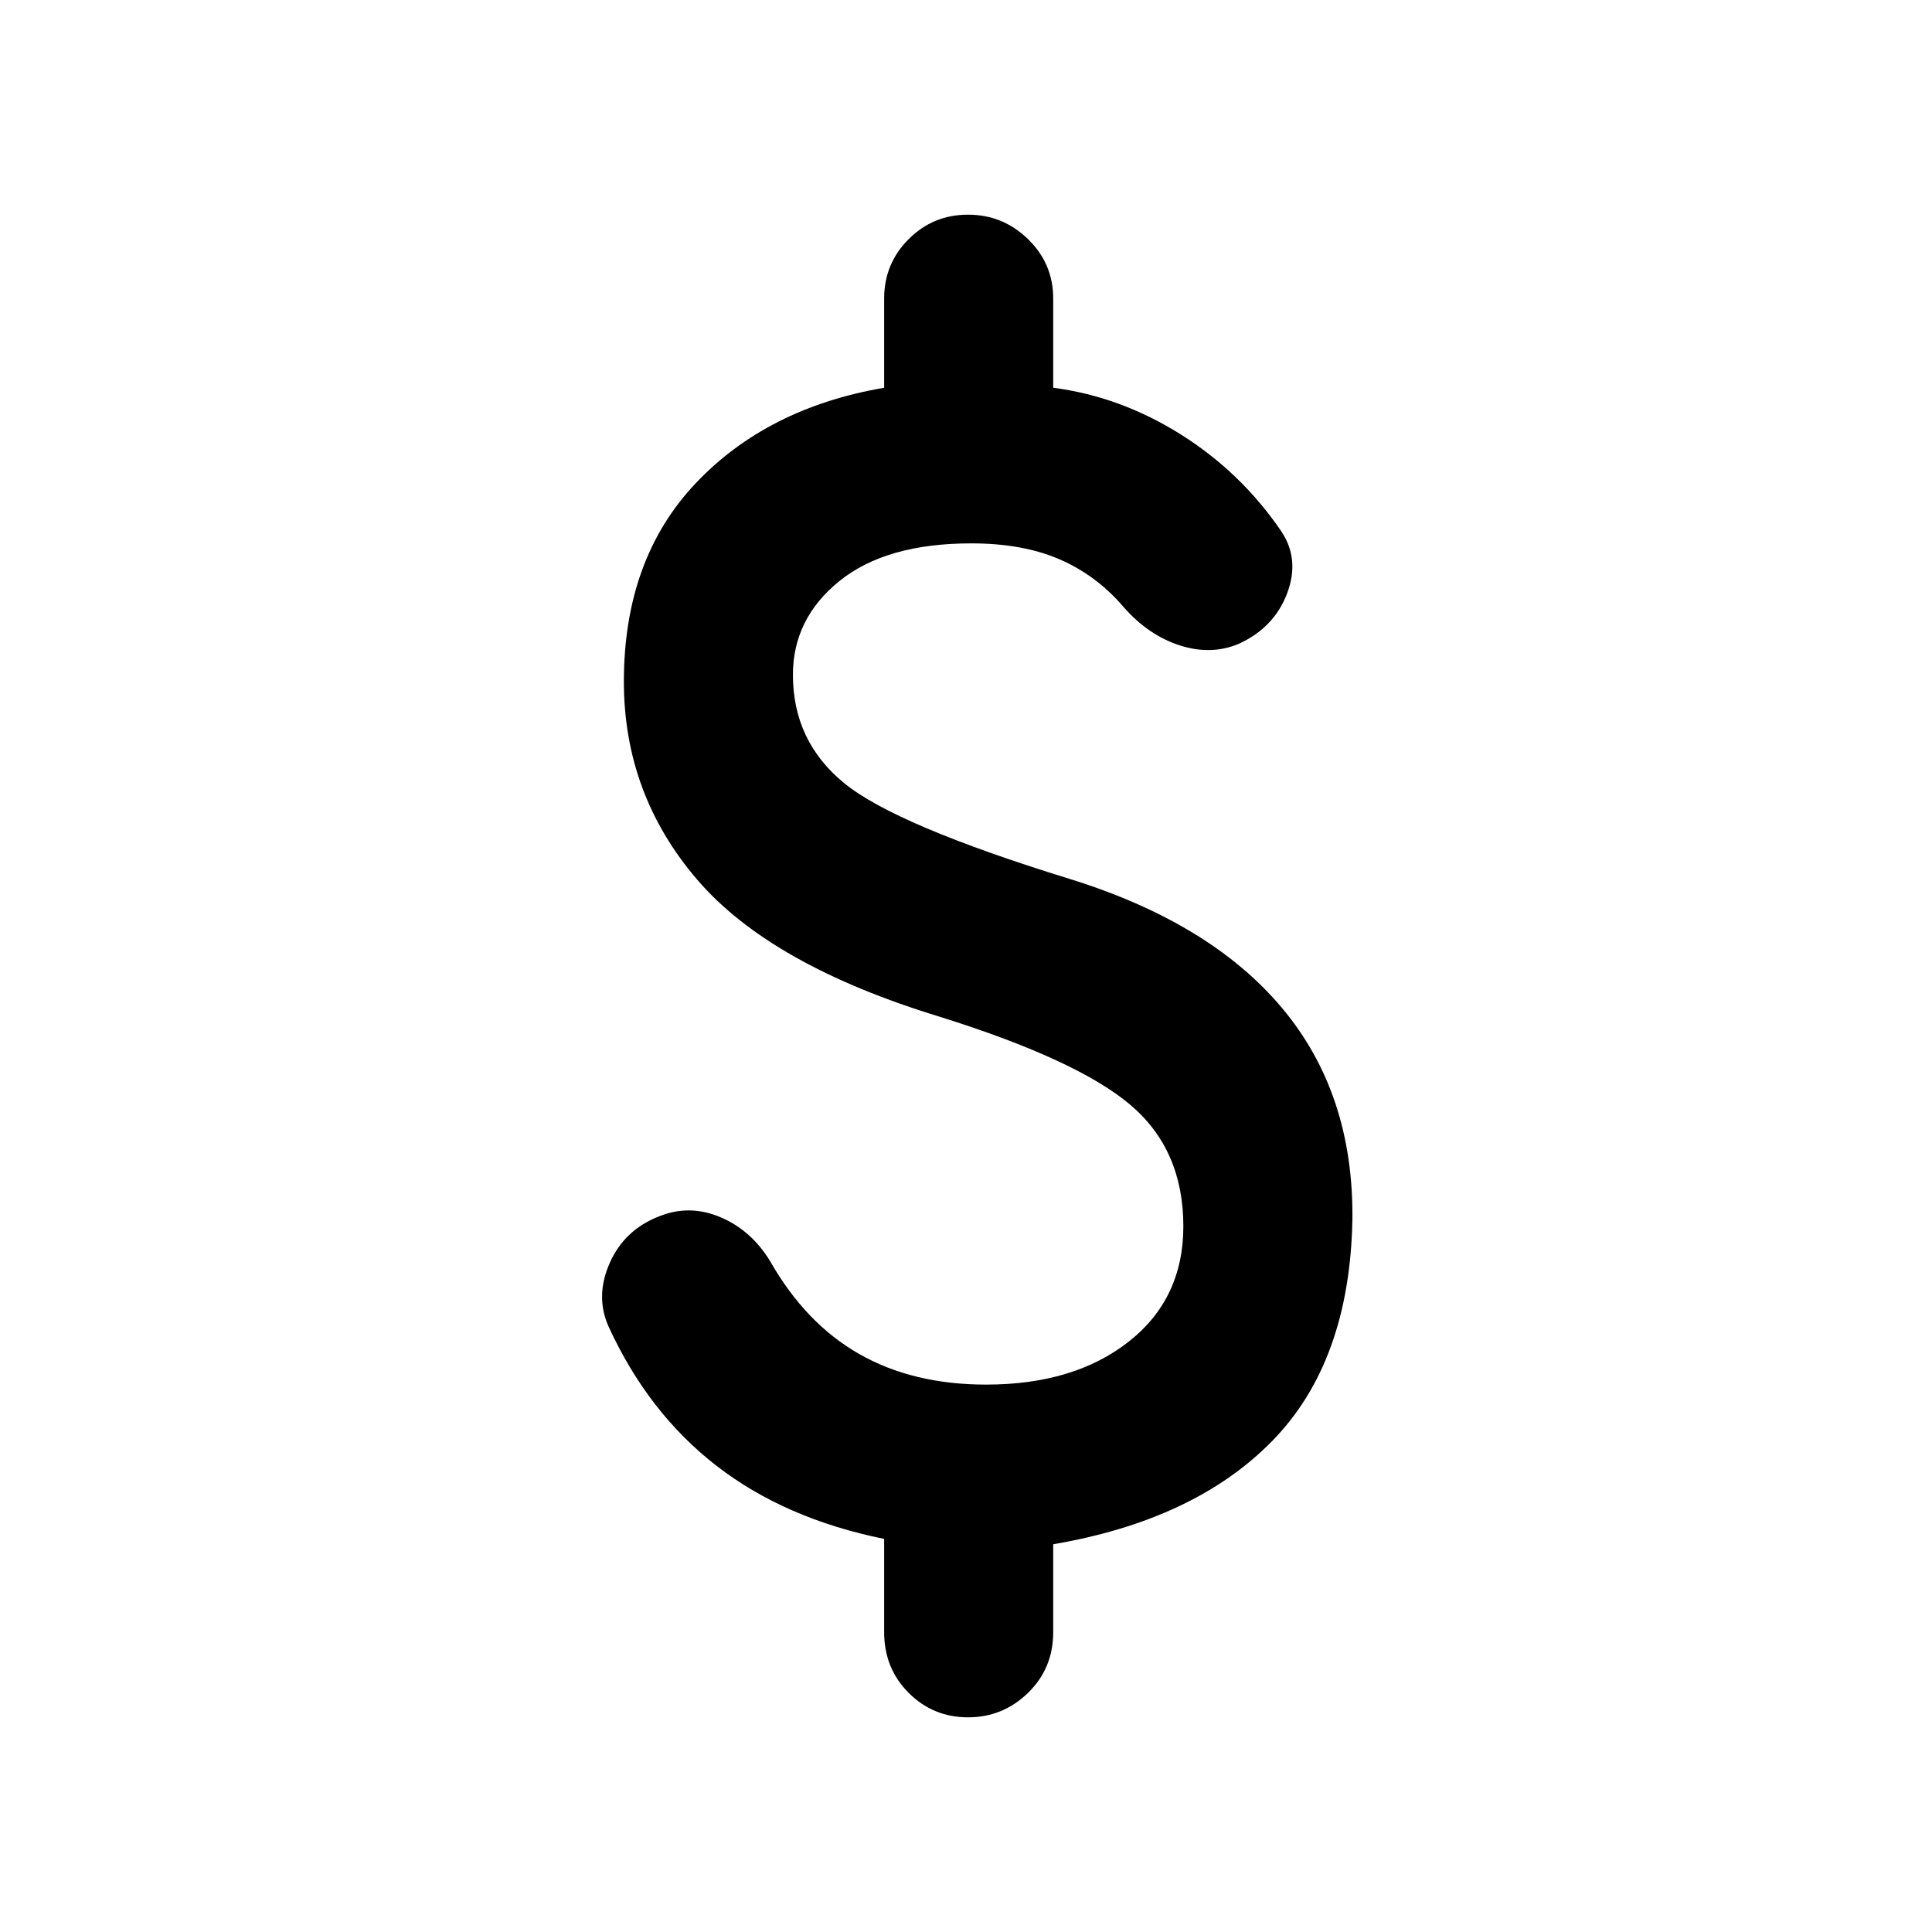 <svg xmlns="http://www.w3.org/2000/svg" height="40" viewBox="0 -960 960 960" width="40"><path d="M481-106.67q-17.33 0-29.5-12.16Q439.33-131 439.33-149v-46.33q-49.33-10-83.33-36.34Q322-258 302.33-301q-6.66-15 .67-31.5t24.67-23.17q15-6 30.33.5 15.33 6.5 24.67 21.84 17.66 31 44.33 46.16Q453.67-272 490-272q43.67 0 70.83-21.33Q588-314.67 588-350.67q0-38-26.33-60.33-26.34-22.33-94.34-43.67Q383-480.33 346.5-522.83t-36.5-98.5q0-60.67 35.5-98.34 35.5-37.66 93.83-47.66v-44.34q0-17.33 12.17-29.5 12.17-12.16 29.5-12.16t29.83 12.16q12.5 12.17 12.5 29.5v44.34q33.34 4.33 63.34 23.16 30 18.84 50 48.17 9.33 14 2.83 31t-24.17 25q-13.66 5.67-29.16.67t-27.84-19Q545-674 526.67-682q-18.34-8-44-8-42.34 0-65.5 18.67Q394-652.67 394-624.67q0 33 25.5 53.84Q445-550 531.33-523.33q70 21.66 105.67 64.16T672-354q-1.33 70.67-39.83 110t-108.84 51.33V-149q0 18-12.5 30.17-12.5 12.16-29.83 12.16Z"/></svg>